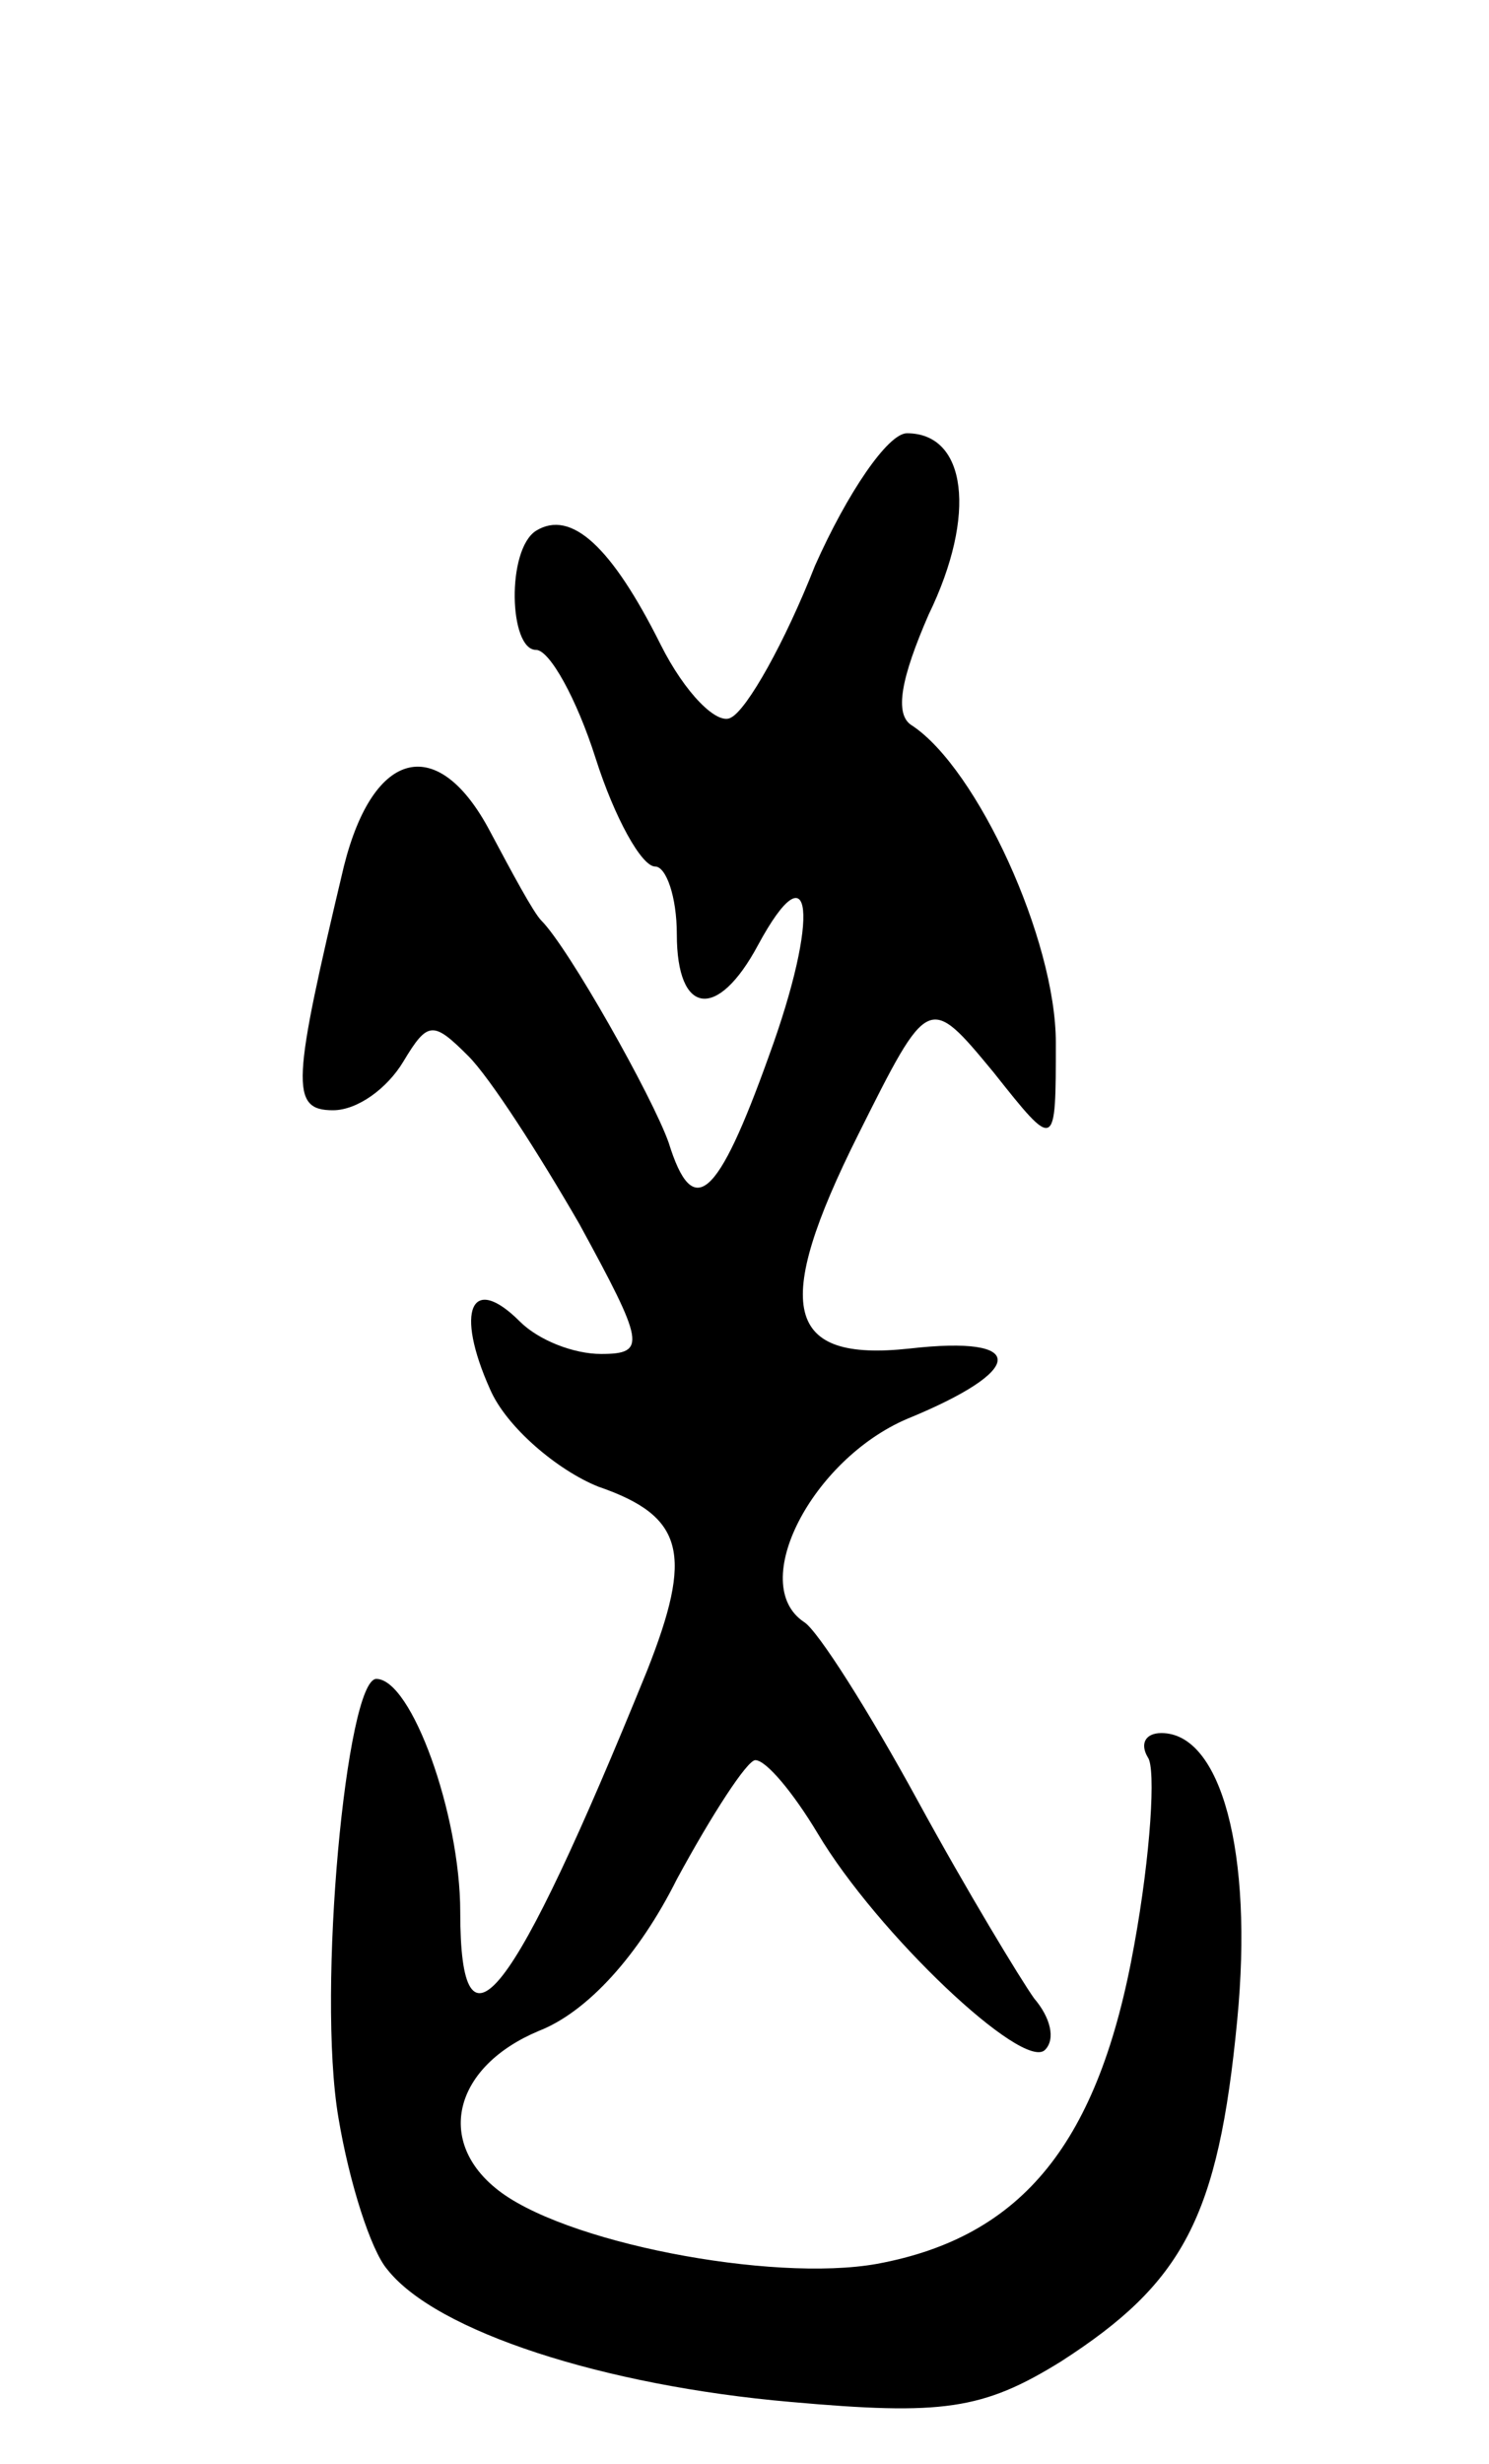 <svg version="1.0" xmlns="http://www.w3.org/2000/svg"
 width="55pt" height="91pt" viewBox="0 0 55 91"
 preserveAspectRatio="xMidYMid meet">
<g transform="translate(0,91) scale(0.1,-0.1)"
fill="#000000" stroke="none">
<path d="M301 701 c-11 -28 -25 -53 -31 -56 -5 -3 -17 9 -26 27 -18 36 -33 50
-46 42 -11 -7 -10 -44 0 -44 5 0 15 -18 22 -40 7 -22 17 -40 22 -40 4 0 8 -11
8 -25 0 -30 15 -32 30 -4 20 37 23 11 4 -41 -19 -53 -28 -61 -37 -32 -6 17
-37 72 -47 82 -3 3 -11 18 -19 33 -19 36 -43 31 -54 -13 -19 -80 -20 -90 -4
-90 9 0 20 8 26 18 9 15 11 15 24 2 8 -8 26 -36 41 -62 24 -44 25 -48 8 -48
-10 0 -23 5 -30 12 -18 18 -24 4 -11 -25 6 -14 25 -30 40 -36 32 -11 35 -25
18 -68 -50 -123 -69 -147 -69 -89 0 36 -18 86 -31 86 -11 0 -22 -115 -14 -162
4 -24 12 -49 18 -56 18 -23 80 -43 149 -49 56 -5 71 -3 100 15 45 29 58 53 65
126 6 62 -6 106 -28 106 -6 0 -8 -4 -5 -9 3 -4 1 -36 -5 -69 -13 -73 -41 -108
-95 -118 -39 -7 -117 8 -141 28 -22 18 -15 45 16 58 18 7 37 28 51 56 13 24
26 44 29 44 4 0 14 -12 23 -27 22 -37 76 -88 84 -80 4 4 2 12 -4 19 -5 7 -25
40 -43 73 -18 33 -37 63 -42 66 -21 14 3 60 38 75 44 18 45 31 1 26 -46 -5
-51 15 -19 79 26 52 26 52 50 23 23 -29 23 -29 23 11 0 38 -29 101 -53 117 -7
4 -4 18 6 41 18 37 14 67 -8 67 -7 0 -22 -22 -34 -49z"/>
</g>
</svg>

